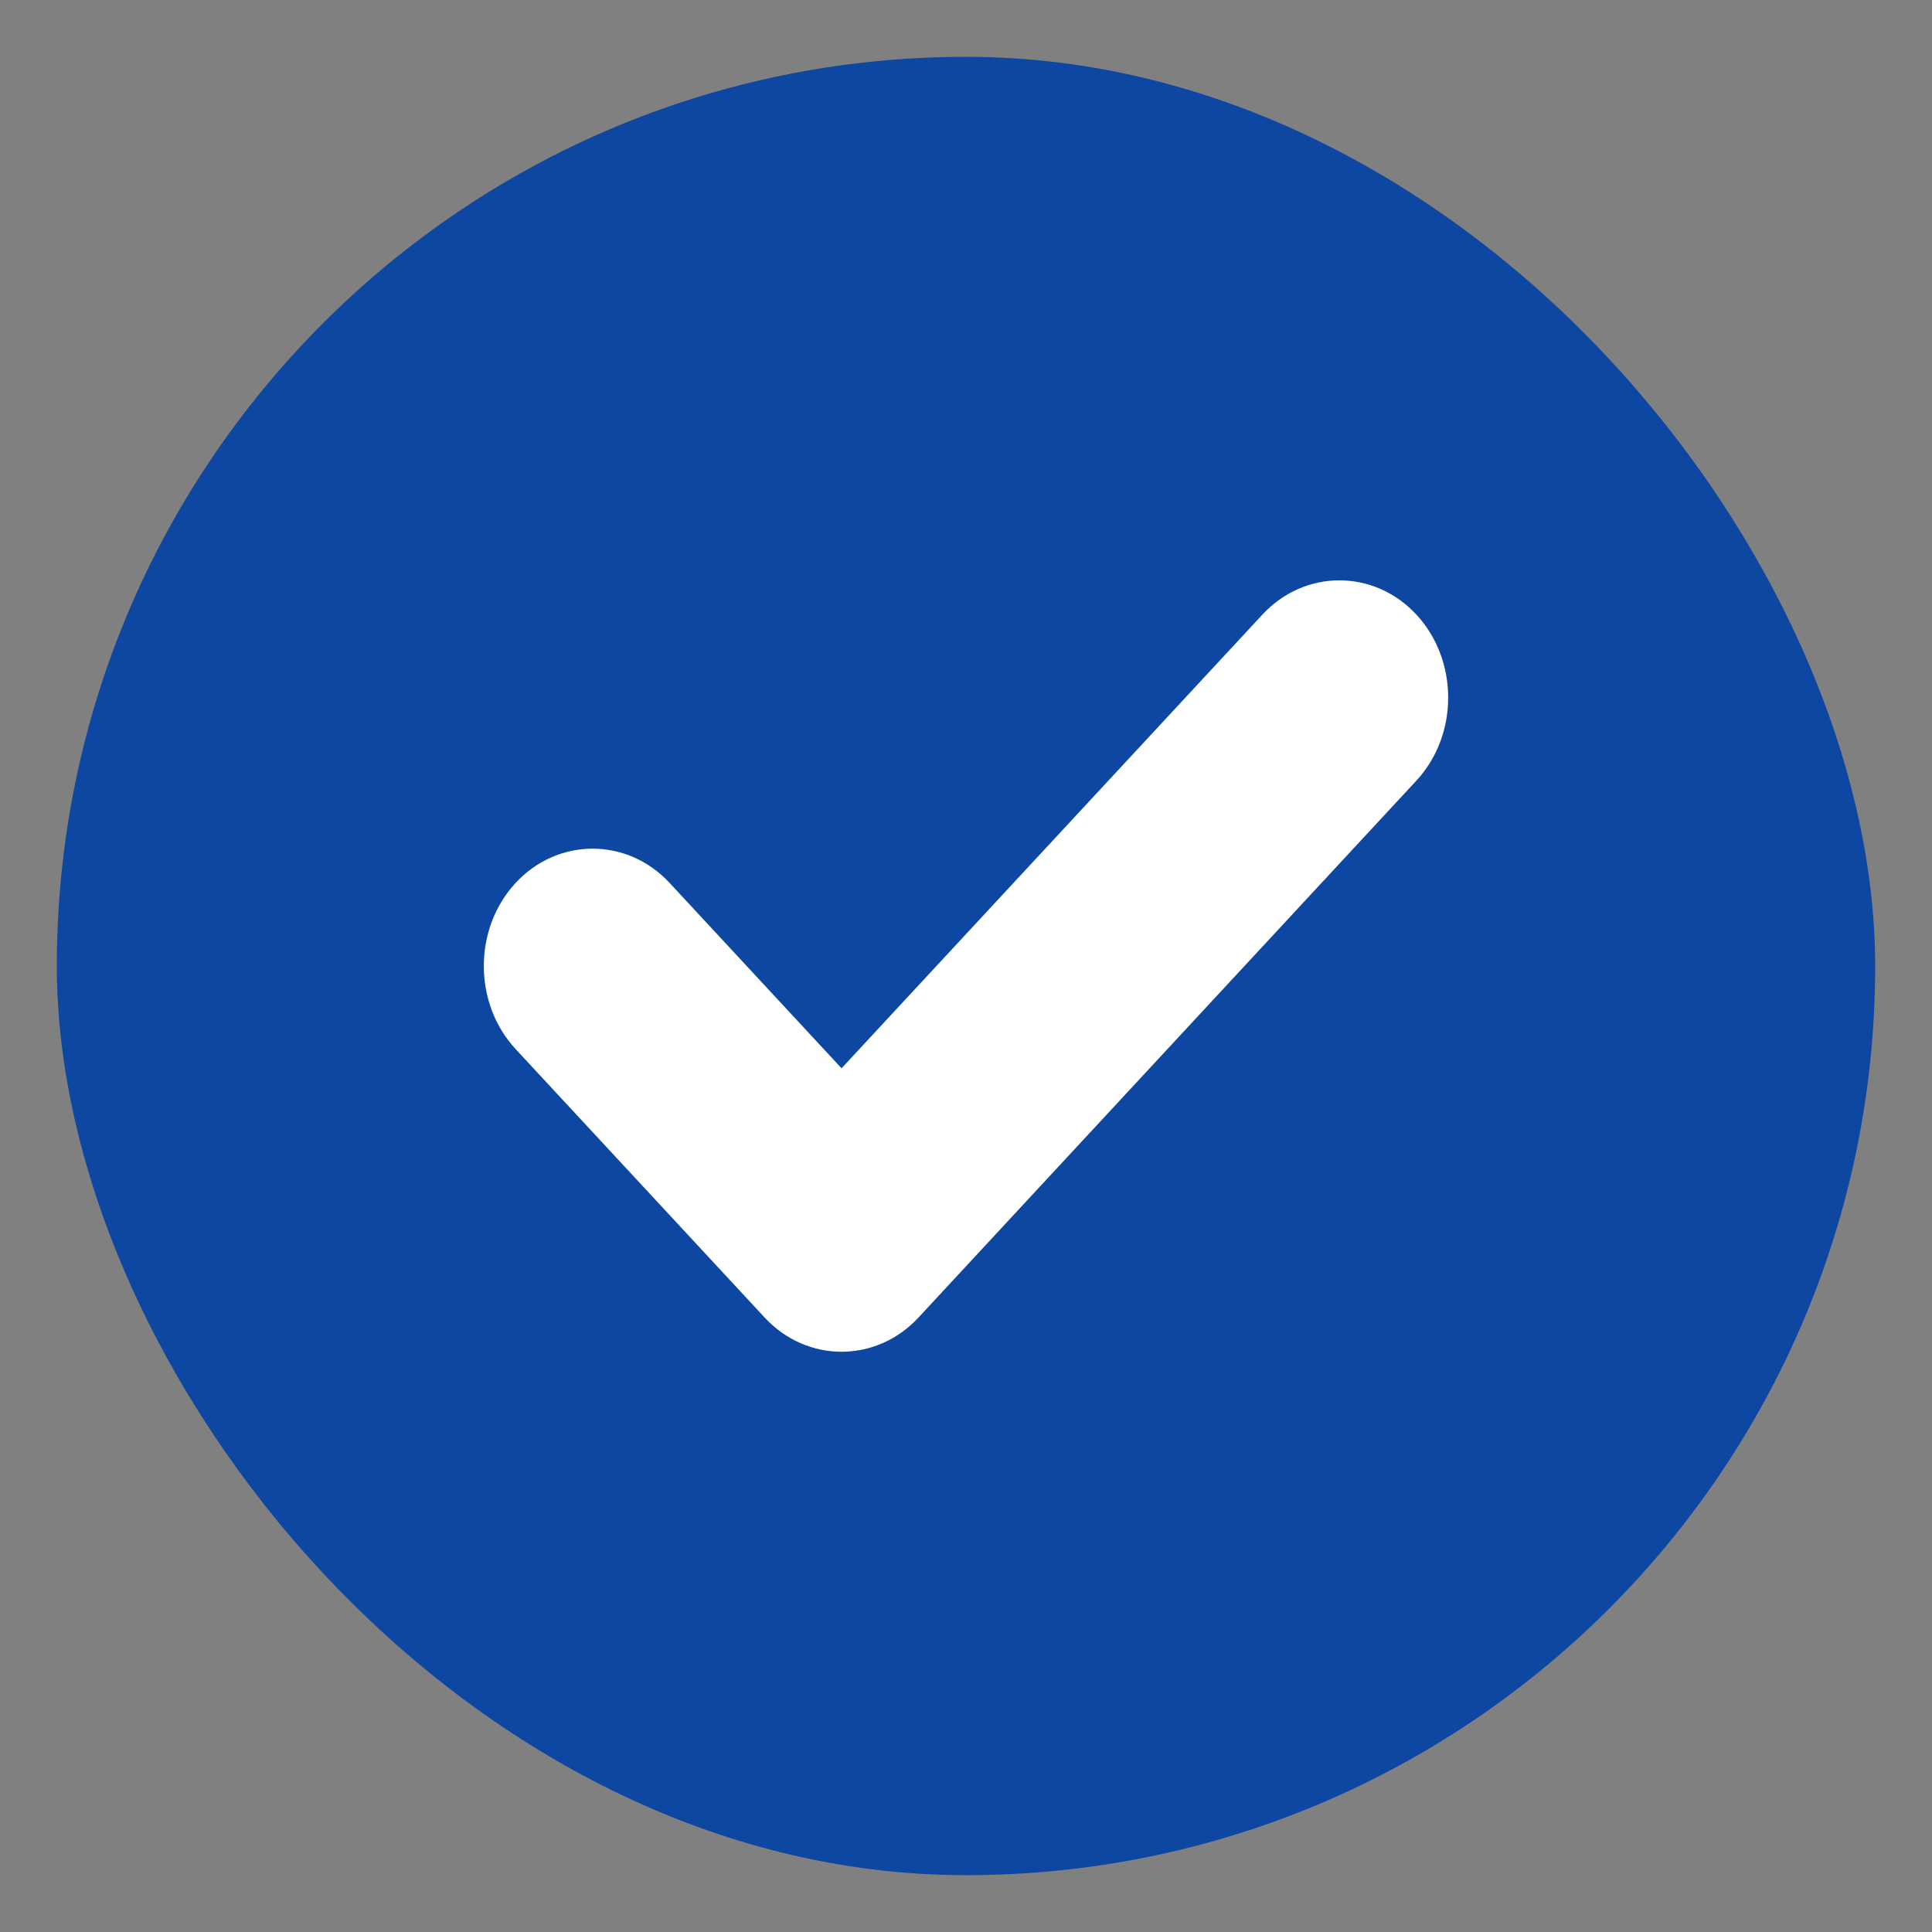 <svg width="17" height="17" viewBox="0 0 17 17" fill="none" xmlns="http://www.w3.org/2000/svg">
    <rect x="0" y="0" width="17" height="17" fill="#808080" stroke="none"/>
    <rect x="0.5" y="0.5" width="16" height="16" rx="8" fill="#0D47A1" />
    <path
        d="M6.727 11.592C7.1 11.995 7.71 11.995 8.083 11.592L12.463 6.869C12.836 6.467 12.836 5.81 12.463 5.408C12.09 5.006 11.481 5.006 11.108 5.408L7.405 9.4L5.892 7.769C5.519 7.367 4.91 7.367 4.537 7.769C4.164 8.172 4.164 8.828 4.537 9.231L6.727 11.592Z"
        fill="white" />
</svg>